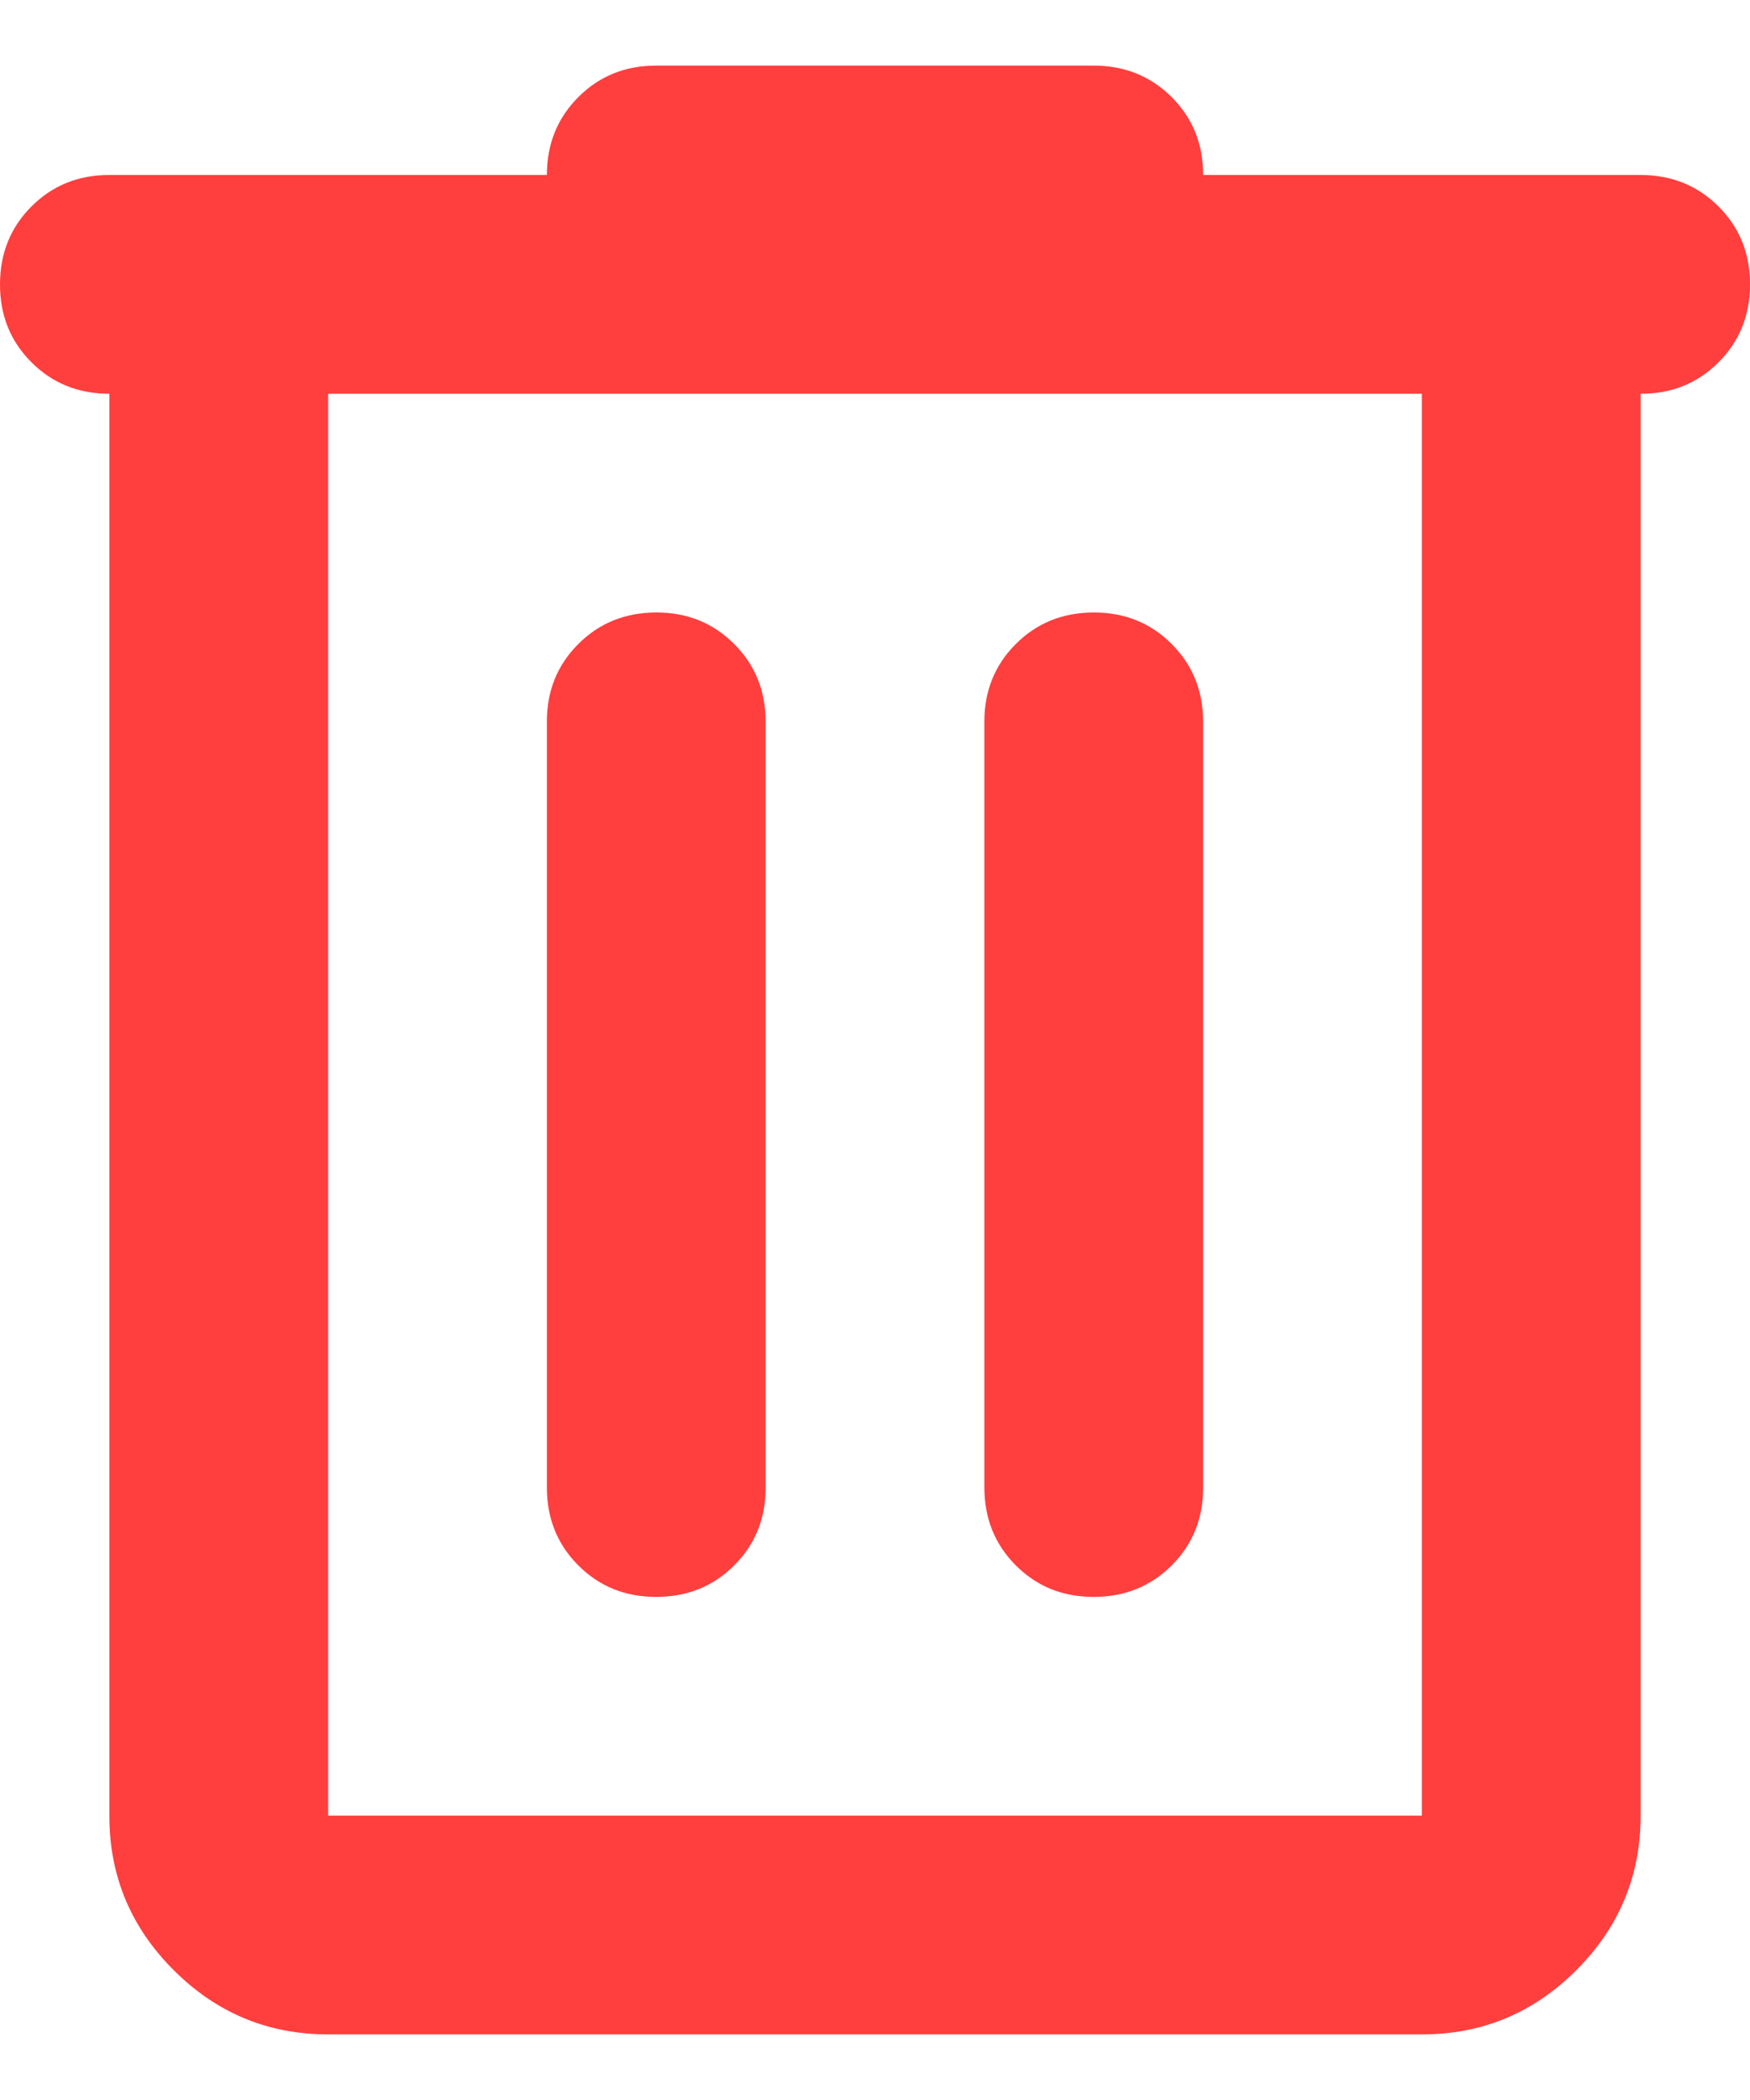 <svg width="20" height="24" viewBox="0 0 20 24" fill="none" xmlns="http://www.w3.org/2000/svg">
<path d="M3.75 23.25C3.062 23.25 2.474 23.005 1.984 22.515C1.494 22.025 1.249 21.437 1.25 20.75V4.5C0.896 4.5 0.599 4.38 0.359 4.14C0.119 3.9 -0.001 3.603 4.32525e-06 3.25C4.32525e-06 2.896 0.12 2.599 0.36 2.359C0.6 2.119 0.897 1.999 1.25 2H6.25C6.25 1.646 6.37 1.349 6.61 1.109C6.85 0.869 7.147 0.749 7.5 0.75H12.5C12.854 0.75 13.151 0.87 13.391 1.11C13.631 1.35 13.751 1.647 13.75 2H18.75C19.104 2 19.401 2.12 19.641 2.36C19.881 2.6 20.001 2.897 20 3.25C20 3.604 19.88 3.901 19.64 4.141C19.4 4.381 19.103 4.501 18.75 4.5V20.75C18.75 21.438 18.505 22.026 18.015 22.516C17.525 23.006 16.937 23.251 16.25 23.25H3.75ZM3.75 4.5V20.75H16.25V4.5H3.75ZM6.25 17C6.25 17.354 6.37 17.651 6.61 17.891C6.85 18.131 7.147 18.251 7.5 18.25C7.854 18.25 8.151 18.13 8.391 17.89C8.631 17.65 8.751 17.353 8.75 17V8.25C8.75 7.896 8.63 7.599 8.39 7.359C8.15 7.119 7.853 6.999 7.5 7C7.146 7 6.849 7.12 6.609 7.36C6.369 7.6 6.249 7.897 6.25 8.25V17ZM11.25 17C11.25 17.354 11.37 17.651 11.61 17.891C11.85 18.131 12.147 18.251 12.5 18.25C12.854 18.25 13.151 18.13 13.391 17.89C13.631 17.65 13.751 17.353 13.75 17V8.25C13.75 7.896 13.63 7.599 13.39 7.359C13.15 7.119 12.853 6.999 12.5 7C12.146 7 11.849 7.12 11.609 7.36C11.369 7.6 11.249 7.897 11.25 8.25V17Z" fill="#FF3E3E"/>
</svg>
